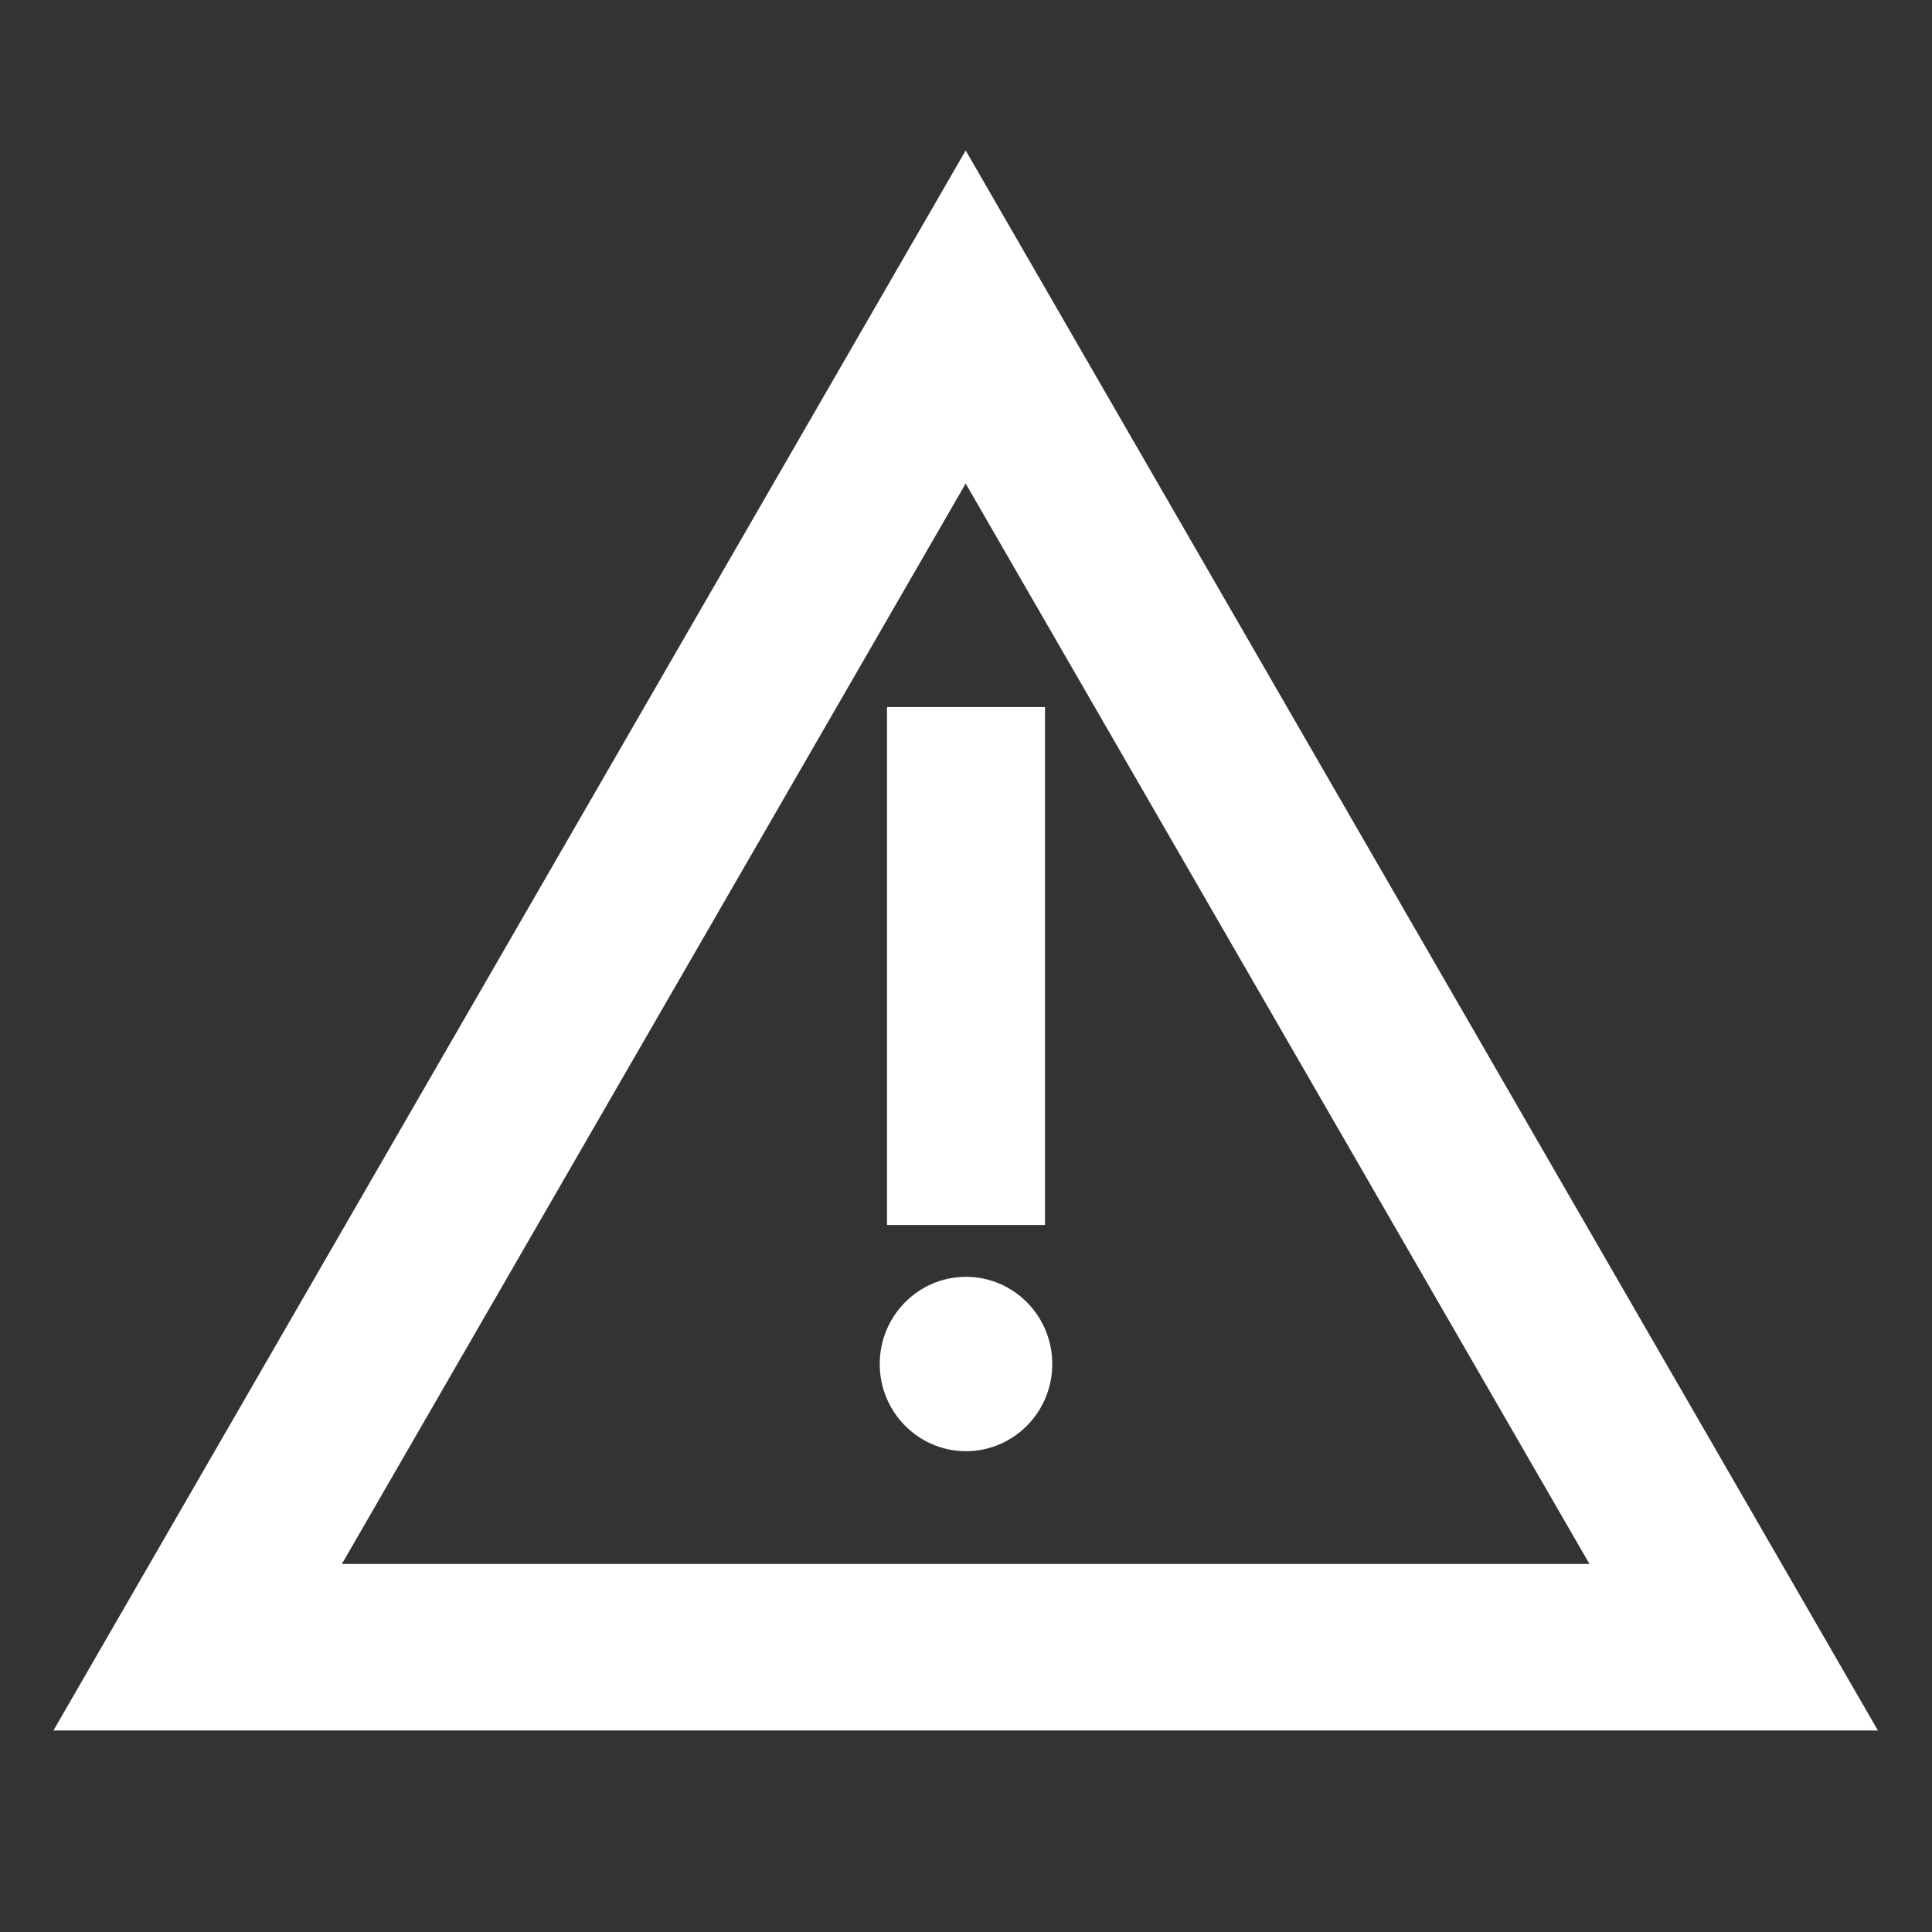 <svg xmlns="http://www.w3.org/2000/svg" xmlns:svg="http://www.w3.org/2000/svg" id="svg5" width="512" height="512" version="1.1" viewBox="0 0 512 512"><rect x="0" y="0" width="512" height="512" fill="#333333" stroke="none"/><g id="layer1"><path style="fill:none;stroke:#fff;stroke-width:48.288;stroke-linecap:square;stroke-dasharray:none" id="path234" d="M 256,-1.13 478.681,384.565 33.319,384.565 Z" transform="matrix(0.914,0,0,0.914,21.93,85.04)"/><rect style="fill:#fff;stroke:#fff;stroke-width:11.038;stroke-linecap:square;stroke-dasharray:none" id="rect1913" width="30.832" height="126.219" x="240.584" y="192.891"/><ellipse style="fill:#fff;stroke:#fff;stroke-width:11.038;stroke-linecap:square;stroke-dasharray:none" id="path1969" cx="256" cy="361.477" rx="17.343" ry="17.584"/></g></svg>